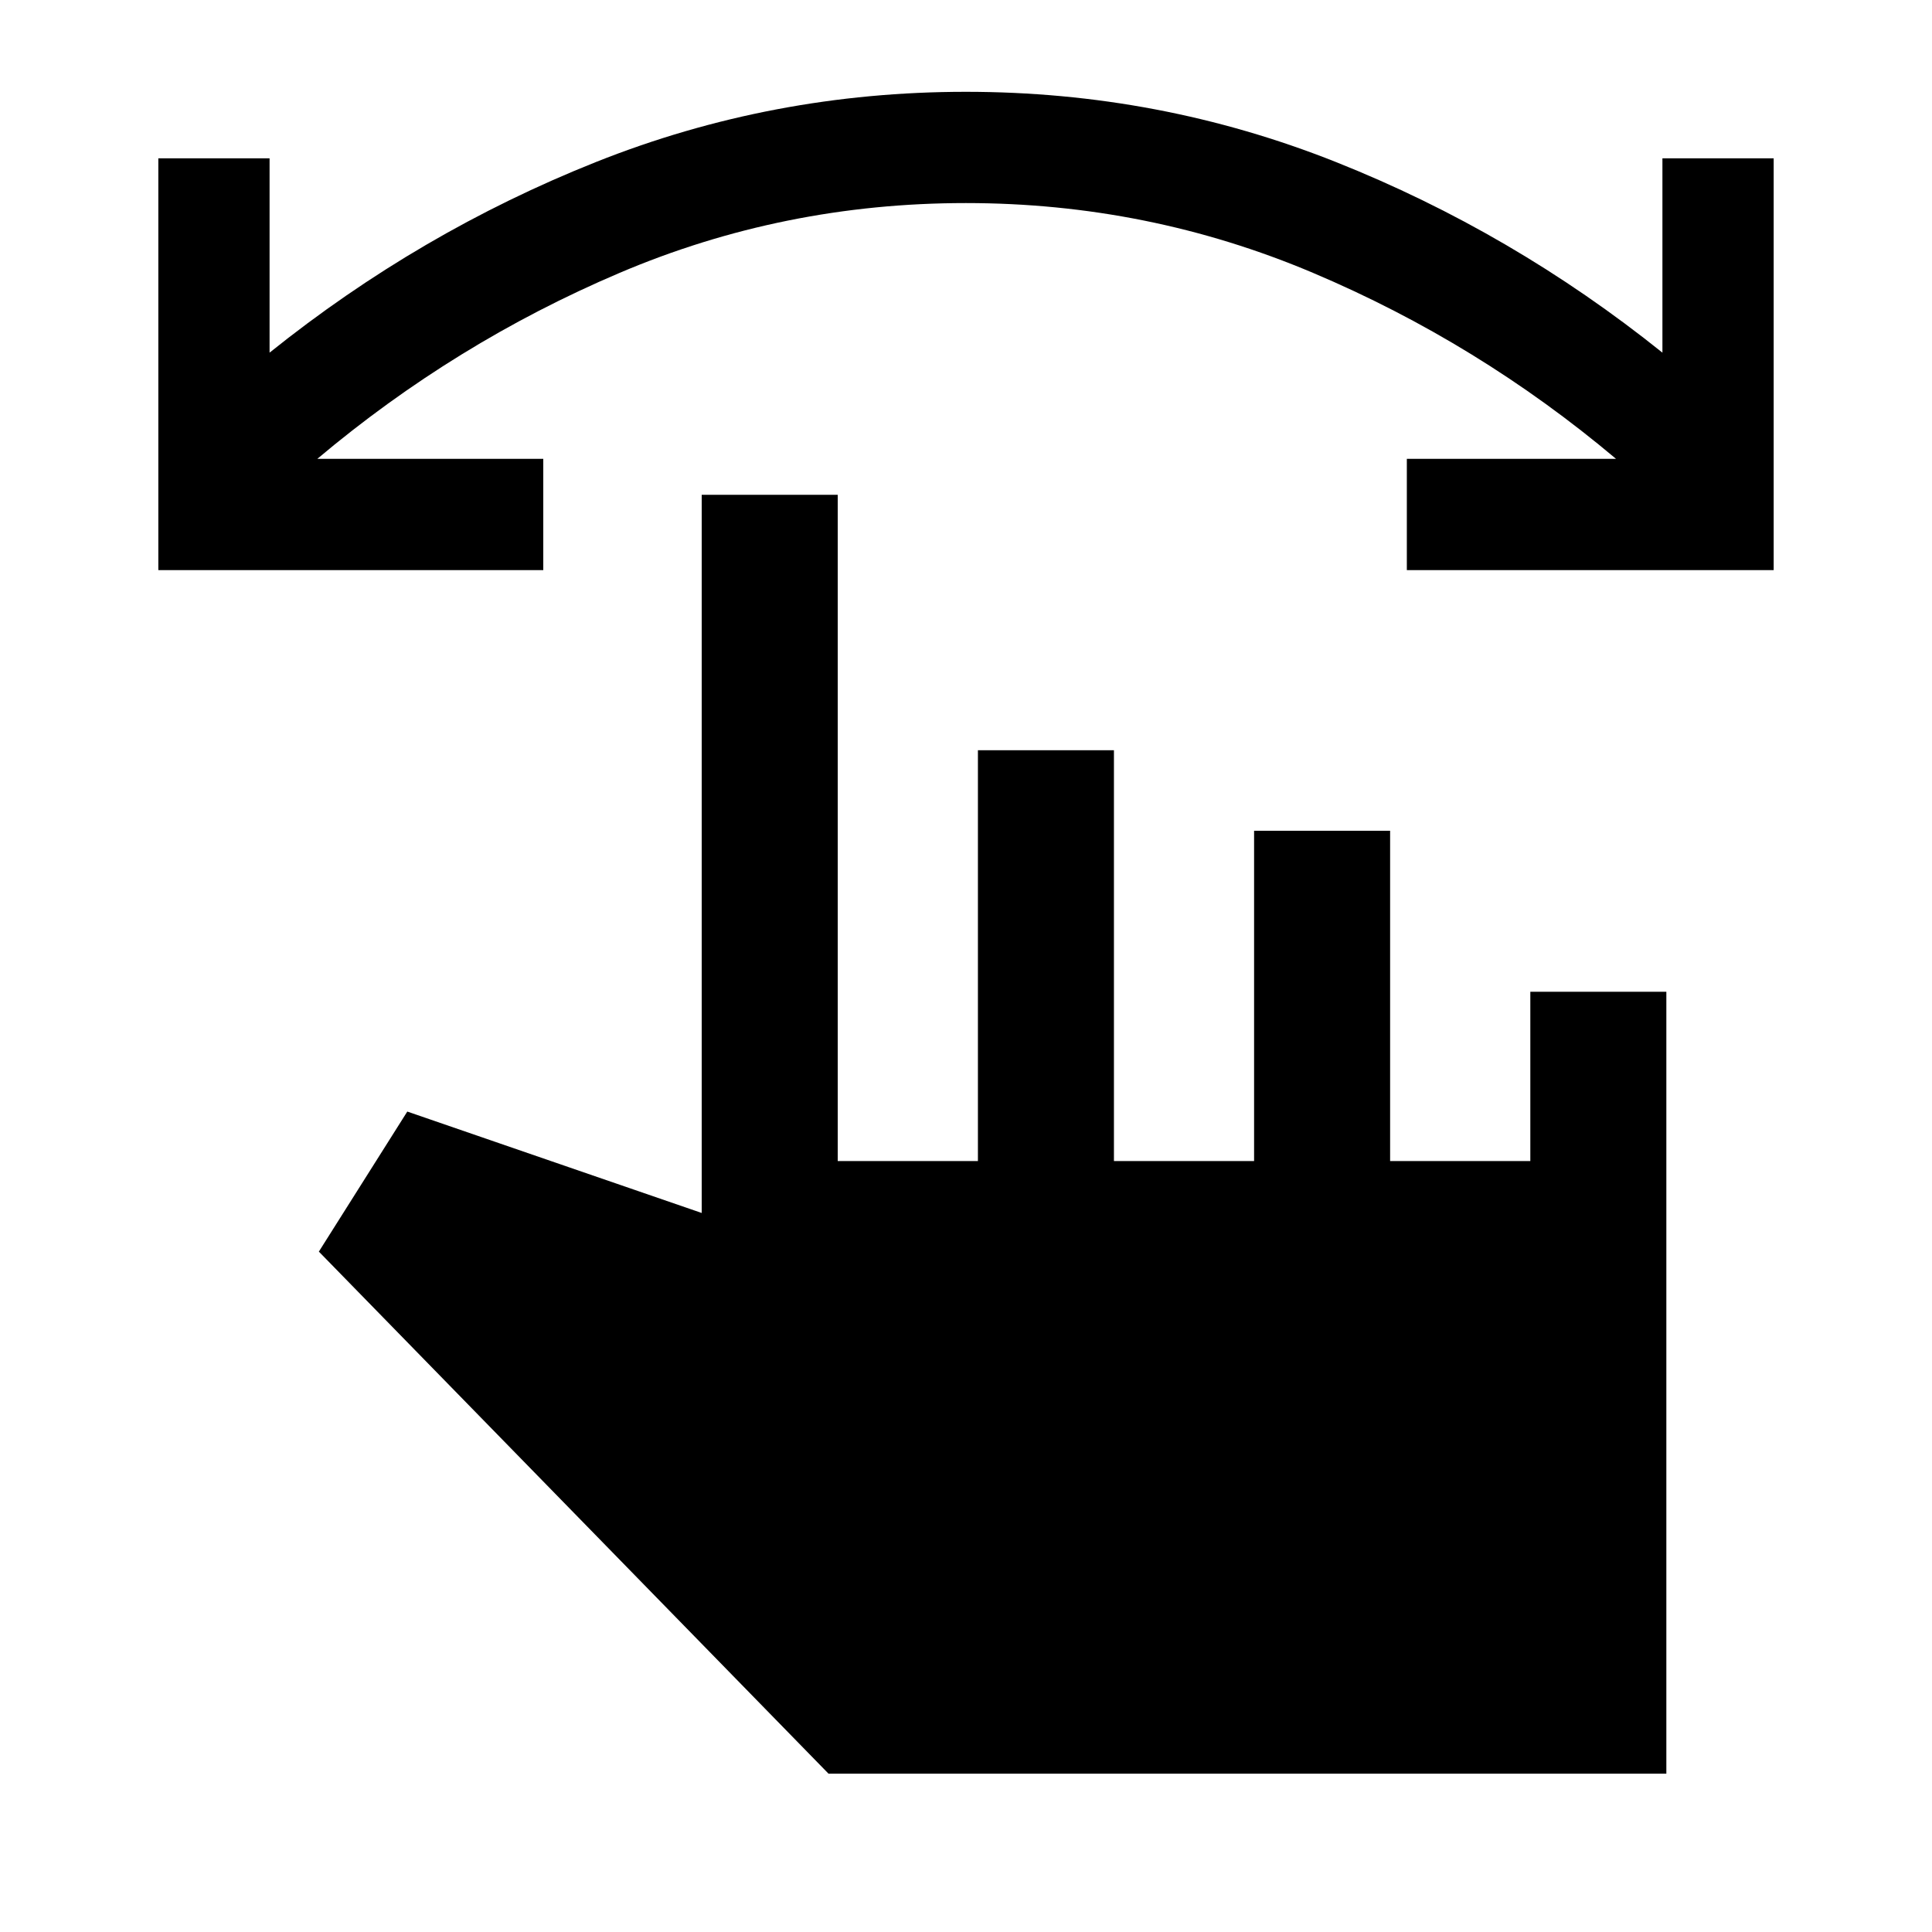 <svg xmlns="http://www.w3.org/2000/svg" height="40" viewBox="0 -960 960 960" width="40"><path d="M881.33-676.72H699.05V-732H803q-68.55-57.7-150.54-92.4-81.98-34.7-172.54-34.7-90.57 0-172.23 34.77T157.67-732h112.28v55.28H78.67v-204.61h55.28v96.56q74.59-59.84 162.2-94.73 87.6-34.88 183.77-34.88 96.17 0 183.86 34.88 87.68 34.89 162.27 94.73v-96.56h55.28v204.61ZM411.69-78.67 158.44-338.08l43.94-69.59 146.29 50.39v-356.85h67.59v331.05h69.66V-587.2h67.59v204.12h69.64V-547.2h67.59v164.12h69.67v-84.12H828v388.53H411.69Z"/></svg>